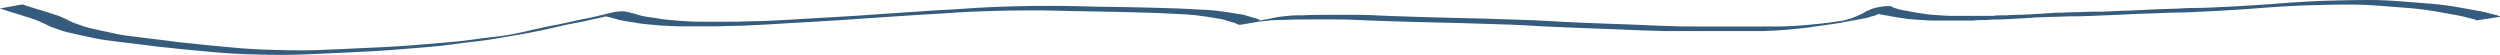 <?xml version="1.0" encoding="UTF-8" standalone="no"?>
<!-- Created with Inkscape (http://www.inkscape.org/) -->
<svg xmlns:rdf="http://www.w3.org/1999/02/22-rdf-syntax-ns#" xmlns="http://www.w3.org/2000/svg" height="30.577mm" width="1393.1mm" version="1.1" xmlns:cc="http://creativecommons.org/ns#" xmlns:dc="http://purl.org/dc/elements/1.1/" viewBox="0 0 1393.108 30.577">
 <g transform="translate(296.06 -219.28)">
  <path d="m-283.5 221.71c1.783 0.717 3.898 1.343 5.99 1.976 1.392 0.476 2.951 0.9 4.461 1.34 1.233 0.381 2.45 0.767 3.68 1.15 1.43 0.41 2.613 0.887 4.006 1.306 1.081 0.359 2.222 0.702 3.116 1.107 0.573 0.344 1.429 0.632 2.101 0.956 0.844 0.313 1.454 0.676 2.162 1.018 0.834 0.417 1.679 0.831 2.494 1.252 0.851 0.318 1.823 0.604 2.683 0.919 0.931 0.377 2.046 0.71 2.968 1.088 1.113 0.359 2.246 0.721 3.544 1.02 1.575 0.374 3.144 0.746 4.778 1.096 1.444 0.306 2.879 0.611 4.302 0.925 1.412 0.252 2.695 0.549 3.982 0.855 1.558 0.399 3.308 0.729 5.123 1.012 1.877 0.366 3.978 0.581 6.015 0.844 1.861 0.158 3.53 0.44 5.265 0.686 1.437 0.171 2.889 0.285 4.256 0.509 1.456 0.185 2.906 0.38 4.431 0.508 1.728 0.193 3.451 0.376 5.086 0.634 1.792 0.273 3.631 0.511 5.509 0.727 2.195 0.314 4.582 0.478 6.867 0.723 2.631 0.269 5.262 0.539 7.849 0.843 2.997 0.33 6.053 0.6 9.107 0.878 3.969 0.394 7.994 0.737 11.998 1.099 4.235 0.318 8.509 0.585 12.847 0.738 4.522 0.15 9.035 0.295 13.581 0.367 5.074 0.116 10.132 0.021 15.197-0.072 5.03-0.166 10.042-0.385 15.038-0.625 4.872-0.184 9.708-0.429 14.548-0.675 5.043-0.201 10.029-0.498 15.029-0.773 5.692-0.32 11.263-0.801 16.837-1.265 4.451-0.289 8.75-0.743 13.132-1.103 4.657-0.344 9.037-0.907 13.365-1.513 3.926-0.562 7.957-1.073 12.068-1.501 3.377-0.398 6.705-0.842 9.848-1.386-3.501 0.603-7 1.207-10.504 1.808-0.636 0.109 1.265-0.222 1.9-0.331 4.751-0.821 9.522-1.633 14.258-2.462 3.487-0.61-6.991 1.212-10.508 1.806-1.106 0.187 2.142-0.408 3.195-0.621 2.261-0.485 4.668-0.904 6.947-1.38 2.647-0.59 5.21-1.212 7.822-1.817 2.493-0.584 5.113-1.116 7.731-1.648 2.797-0.485 5.462-1.032 8.067-1.604 2.381-0.532 4.731-1.075 7.17-1.584 5.17-1.166 11.041-1.968 16.561-2.994 3.839-0.714-7.835 1.349-11.752 2.024 1.348-0.262 2.687-0.526 3.948-0.825 0.811-0.193 1.681-0.36 2.422-0.577 0.726-0.174 1.398-0.366 2.144-0.535 4.843-1.138 10.197-2.91 14.602-1.632 1.056 0.299 2.223 0.555 3.378 0.819 1.368 0.457 2.856 0.868 4.394 1.272 1.788 0.382 3.689 0.696 5.707 0.956 1.581 0.159 2.919 0.459 4.384 0.688 1.32 0.282 2.925 0.378 4.419 0.551 1.671 0.152 3.375 0.28 5.01 0.466 1.839 0.234 3.858 0.23 5.766 0.371 1.921 0.154 3.899 0.209 5.878 0.24 1.966 0.023 3.933 0.02 5.899 0.02 2.115-0.001 4.229-0.001 6.344-0 2.295-0.002 4.589 0.001 6.884 0.001 2.623 0.045 5.196-0.12 7.798-0.193 3.189-0.057 6.361-0.091 9.54-0.19 4.173-0.212 8.37-0.373 12.526-0.616 4.48-0.242 8.902-0.57 13.389-0.801 4.278-0.284 8.61-0.484 12.909-0.734 4.374-0.217 8.727-0.479 13.032-0.796 4.297-0.276 8.595-0.555 12.852-0.881 3.911-0.289 7.841-0.55 11.781-0.802 3.862-0.276 7.752-0.512 11.627-0.774 4.099-0.316 8.243-0.598 12.433-0.781 4.156-0.182 8.222-0.493 12.327-0.75 4.537-0.357 9.179-0.561 13.79-0.809 4.841-0.238 9.737-0.341 14.613-0.491 5.674-0.166 11.377-0.181 17.072-0.201 6.309-0.046 12.623 0.036 18.905 0.211 5.62 0.185 11.264 0.278 16.913 0.328 4.876 0.121 9.755 0.223 14.645 0.277 4.085 0.133 8.176 0.237 12.281 0.291 3.926 0.127 7.853 0.229 11.763 0.394 3.58 0.138 7.124 0.348 10.668 0.551 3.048 0.135 6.092 0.264 8.956 0.615 2.321 0.316 4.662 0.623 6.971 0.947 1.707 0.308 3.528 0.549 5.234 0.856 1.085 0.149 2.223 0.294 3.17 0.511 1.06 0.283 2.021 0.597 3.014 0.901 0.881 0.275 1.773 0.547 2.691 0.812 0.817 0.062 1.245 0.284 1.758 0.469 0.526 0.247 1.148 0.463 1.627 0.721 0.6 0.318-0.053 0.101 0.443 0.063 0.161-0.004 0.283-0.017 0.388-0.047-4.172 0.695-8.318 1.404-12.517 2.084-0.289 0.047 0.472-0.14 0.758-0.189 4.388-0.755 8.774-1.511 13.174-2.259 4.011-0.682-7.997 1.378-12.008 2.061-0.212 0.036 0.406-0.081 0.609-0.121 7.816-1.393 29.126-4.99 3.419-0.585 4.582-0.819 9.193-1.585 13.855-2.396 4.066-0.707-8.137 1.411-12.223 2.107-0.291 0.05 0.536-0.12 0.815-0.175 4.308 0.011 10.65-2.08 16.144-2.592 1.793-0.165 3.482-0.4 5.343-0.507 1.044-0.075 2.11-0.072 3.174-0.073 1.527 0.043 2.981-0.017 4.479-0.096 2.508-0.112 5.04-0.142 7.57-0.166 2.88-0.016 5.76-0.012 8.639-0.01 3.16 0.002 6.319 0.003 9.479 0.001 3.302-0.05 6.564 0.057 9.842 0.154 3.683 0.196 7.397 0.318 11.092 0.49 3.396 0.139 6.808 0.195 10.202 0.335 3.019 0.107 6.037 0.164 9.045 0.295 3.161 0.153 6.374 0.125 9.543 0.241 3.208 0.135 6.439 0.2 9.675 0.235 3.883 0.155 7.789 0.234 11.7 0.282 3.861 0.112 7.71 0.228 11.549 0.393 4.019 0.121 8.031 0.256 12.05 0.377 3.916 0.088 7.793 0.281 11.661 0.478 3.725 0.147 7.347 0.449 11.051 0.633 4.074 0.166 8.137 0.355 12.197 0.55 3.938 0.138 7.848 0.331 11.794 0.45 3.288 0.086 6.538 0.258 9.831 0.339 2.899 0.096 5.832 0.188 8.704 0.345 2.973 0.153 5.963 0.239 8.935 0.391 2.572 0.164 5.214 0.139 7.803 0.254 2.822 0.143 5.677 0.199 8.533 0.233 2.734 0.026 5.47 0.023 8.205 0.025 3.341 0.002 6.681 0.003 10.022 0.006 4.011 0.002 8.022 0.001 12.034 0.001 3.691 0.002 7.381-0.004 11.072-0.005 2.636-0.002 5.271-0.007 7.907-0.009 2.001-0.029 4.04 0.061 6.01-0.058 1.628-0.111 3.271-0.193 4.938-0.227 1.308 0.02 2.429-0.17 3.701-0.235 1.453-0.069 2.917-0.174 4.29-0.339 2.192-0.189 4.339-0.423 6.502-0.641 0.359-0.029 0.727-0.05 1.076-0.088 0.636-0.092 1.084-0.163 1.745-0.236 0.794-0.087 1.543-0.139 2.298-0.255-0.349 0.112 1.948-0.287 1.477-0.206-3.913 0.671-15.711 2.651-11.745 2.009 4.959-0.803 10.243-1.893 15.684-2.606 2.181-0.328 4.367-0.654 6.652-0.914 4.521-0.7 11.31-1.921-9.393 1.633-2.309 0.397 2.027-0.387 2.444-0.471 0.803-0.097 1.333-0.317 2.062-0.444 4.309-0.751 8.633-1.494 12.952-2.239 4.072-0.703-8.139 1.407-12.209 2.111 0.751-0.145 1.531-0.286 2.058-0.503 0.663-0.28 1.477-0.483 2.379-0.685 0.833-0.187 1.384-0.472 1.971-0.728 0.845-0.31 1.585-0.638 2.333-0.97 0.707-0.348 1.569-0.667 2.23-1.023 0.751-0.275 1.109-0.608 1.591-0.925 0.343-0.253 0.838-0.466 1.339-0.689 0.181-0.081 0.295-0.172 0.465-0.254 5.163 0.314 13.091-3.367 13.304-1.694-0.615-0.427 0.166-0.207 0.61 0.02 0.148 0.083 0.244 0.172 0.335 0.261-0.03-0.02-0.16-0.069-0.092-0.061 0.383 0.049 1.303 0.42 1.845 0.528 0.947 0.315 2.012 0.576 3.151 0.825 1.065 0.139 2.059 0.286 2.963 0.507 1.267 0.224 2.546 0.437 3.751 0.691 1.564 0.34 3.342 0.549 5.069 0.795 1.364 0.165 2.547 0.413 3.985 0.519 1.514 0.075 2.942 0.229 4.463 0.304 1.666 0.071 3.295 0.218 4.935 0.336 1.056 0.053 2.131 0.042 3.198 0.044 1.856 0.001 3.712 0.005 5.567 0.002 1.71-0.003 3.42-0.002 5.13-0.006 1.433 0.001 2.867-0.001 4.301 0.001 1.471 0.004 2.941-0.001 4.412-0.001 0.974-0.002 1.949-0.002 2.924-0.004 0.723-0.206 1.7-0.234 2.642-0.276 1.086-0.016 2.174-0.023 3.261-0.02 1.246 0.054 2.248-0.065 3.399-0.182 1.292-0.089 2.619-0.1 3.939-0.106 1.7 0.062 3.245-0.072 4.881-0.172 1-0.095 2.113-0.043 3.12-0.108 0.442-0.029 0.842-0.099 1.272-0.142 1.329-0.117 2.703-0.152 4.081-0.168 1.038-0.041 2.03-0.185 3.06-0.275 0.617-0.015 1.232-0.043 1.852-0.047 0.848 0.042 0.475-0.009 0.993-0.158 1.126-0.086 2.288-0.097 3.444-0.106 1.603 0.051 3.068-0.088 4.618-0.175 1.928-0.094 3.885-0.111 5.834-0.117 2.439-0.131 4.905-0.209 7.375-0.261 2.208-0.042 4.421-0.04 6.633-0.04 2.381-0.148 4.844-0.144 7.21-0.307 2.435-0.161 4.913-0.224 7.398-0.258 2.706-0.14 5.425-0.233 8.129-0.376 2.864-0.119 5.656-0.328 8.536-0.412 3.667-0.097 7.311-0.253 10.985-0.339 2.439-0.168 4.892-0.28 7.386-0.336 2.678-0.012 5.321-0.035 7.976-0.14 2.783-0.053 5.476-0.263 8.233-0.375 3.031-0.102 6.035-0.276 9.043-0.43 3.18-0.147 6.317-0.366 9.445-0.589 2.907-0.14 5.752-0.364 8.627-0.552 3.621-0.259 7.209-0.555 10.814-0.832 3.192-0.253 6.443-0.418 9.664-0.629 3.259-0.16 6.518-0.324 9.796-0.448 3.984-0.084 7.956-0.198 11.934-0.305 4.236-0.113 8.489-0.128 12.738-0.148 3.641-0.04 7.292 0.032 10.875 0.229 3.84 0.189 7.584 0.505 11.345 0.798 4.174 0.317 8.333 0.654 12.51 0.967 3.065 0.257 6.102 0.548 8.985 0.955 2.378 0.287 4.569 0.681 6.8 1.054 2.089 0.406 4.198 0.803 6.398 1.154 2.081 0.399 4.304 0.733 6.354 1.144 1.698 0.258 2.988 0.676 4.407 1.043 1.152 0.249 2.052 0.615 3.303 0.82 0.863 0.117 1.421 0.377 2.023 0.589 0.222 0.079 0.447 0.157 0.666 0.236 0.263 0.104 0.251 0.201 0.253 0.319v0.063l-13.2 2.001c0.014-0.089-0.01 0.047 0.01-0.062 0.01-0.087-0.061-0.202 0.206-0.058-0.184-0.078-0.379-0.154-0.579-0.229-0.519-0.191-1.034-0.374-1.779-0.488-1.174-0.274-2.214-0.597-3.37-0.877-1.328-0.367-2.653-0.733-4.251-0.995-2.049-0.391-4.168-0.751-6.257-1.122-2.181-0.368-4.316-0.756-6.43-1.157-2.169-0.377-4.383-0.729-6.689-1.027-2.838-0.369-5.777-0.664-8.761-0.909-4.161-0.329-8.32-0.659-12.494-0.973-3.745-0.295-7.507-0.572-11.337-0.75-3.535-0.152-7.093-0.226-10.666-0.179-4.225 0.016-8.451 0.054-12.66 0.173-3.982 0.113-7.97 0.204-11.947 0.331-3.266 0.143-6.535 0.29-9.774 0.48-3.212 0.186-6.398 0.399-9.573 0.637-3.612 0.289-7.239 0.561-10.87 0.827-2.87 0.204-5.753 0.385-8.645 0.56-3.13 0.219-6.284 0.407-9.457 0.561-3.032 0.164-6.07 0.32-9.128 0.434-2.744 0.131-5.466 0.302-8.244 0.362-2.675 0.085-5.36 0.073-8.04 0.138-2.454 0.076-4.859 0.235-7.311 0.315-3.664 0.092-7.304 0.245-10.961 0.356-2.848 0.126-5.659 0.314-8.511 0.433-2.742 0.138-5.501 0.252-8.263 0.345-2.457 0.052-4.893 0.152-7.304 0.303-2.446 0.099-4.903 0.194-7.363 0.246-2.19 0.006-4.382 0.015-6.567 0.066-2.485 0.065-4.947 0.182-7.431 0.246-1.918 0.025-3.842 0.059-5.723 0.183-1.576 0.097-3.144 0.125-4.752 0.135-1.079 0.034-2.201 0.076-3.095 0.276-0.489 0.043-0.92-0.037-1.414 0.013-0.55 0.025-1.107 0.047-1.625 0.111-1.063 0.095-2.086 0.21-3.219 0.192-1.322 0.043-2.622 0.116-3.89 0.239-1.457 0.107-2.986 0.103-4.443 0.219-1.667 0.103-3.334 0.111-5.034 0.118-1.269 0.026-2.537 0.071-3.745 0.196-1.206 0.091-2.404 0.094-3.645 0.085-1.04 0.009-2.095 0.012-3.109 0.09-0.946 0.074-1.824 0.246-2.828 0.208-0.963-0.002-1.925-0.002-2.888-0.004-1.466-0-2.933-0.005-4.399-0.001-1.435 0.001-2.869-0.001-4.304 0.001-1.694-0.003-3.389-0.002-5.084-0.003-1.874-0.001-3.749 0.007-5.623 0.002-1.156-0.007-2.312-0.018-3.424-0.124-1.593-0.131-3.194-0.256-4.834-0.323-1.538-0.1-3.061-0.222-4.581-0.342-1.404-0.158-2.687-0.392-4.066-0.569-1.81-0.24-3.529-0.529-5.186-0.854-1.272-0.238-2.609-0.444-3.847-0.699-0.954-0.187-2.019-0.312-2.949-0.512-1.119-0.257-2.151-0.535-3.171-0.826-0.885-0.223-1.766-0.467-2.425-0.753 0.017-0.037 0.013-0.074-0.03-0.111 0.569 0.317-1.109-0.16-1.001-0.228 0.326-1.526 12.546-3.76 13.29-2.191-0.082 0.117-0.249 0.225-0.411 0.334-0.395 0.259-1.023 0.419-1.379 0.681-0.615 0.316-0.885 0.664-1.537 0.976-0.775 0.278-0.062-0.006-0.679 0.342-0.436 0.246-1.283 0.411-1.546 0.695-0.823 0.314-1.381 0.676-2.307 0.963-0.666 0.266-1.273 0.545-1.826 0.822-0.036 0.011-0.767 0.226-0.777 0.228-0.632 0.118-1.377 0.167-1.67 0.411-0.694 0.174-1.026 0.47-1.915 0.601-4.327 0.755-8.787 1.445-12.981 2.264-3.95 0.771 8.17-1.412 12.248-2.121 0.323-0.056-0.687 0.091-0.988 0.157-0.405 0.089-0.689 0.222-1.128 0.299-0.883 0.14-1.62 0.328-2.479 0.478-5.073 0.888-10.182 1.941-15.71 2.636-2.237 0.291-4.418 0.618-6.619 0.933-0.719 0.106-2.845 0.442-2.154 0.321 16.384-2.883 14.998-2.551-1.822 0.292-0.483 0.082-1.051 0.111-1.536 0.191-1.722 0.173-3.384 0.391-5.128 0.544-2.169 0.226-4.362 0.432-6.545 0.645-1.463 0.117-2.915 0.236-4.41 0.312-1.257 0.106-2.491 0.189-3.808 0.191-1.634 0.061-3.244 0.161-4.876 0.226-2.031 0.028-4.065 0.008-6.098 0.013-2.608-0.002-5.216-0.007-7.825-0.009-3.674-0.001-7.348-0.007-11.023-0.005-4.016-0-8.031-0.001-12.047 0.002-3.366 0.004-6.731 0.007-10.097 0.009-2.75 0-5.502-0.004-8.25-0.041-2.875-0.05-5.74-0.129-8.589-0.258-2.619-0.071-5.255-0.105-7.835-0.272-2.967-0.146-5.964-0.227-8.922-0.392-2.873-0.125-5.755-0.242-8.647-0.32-3.273-0.101-6.514-0.271-9.792-0.356-3.945-0.14-7.875-0.316-11.813-0.473-4.062-0.198-8.137-0.371-12.207-0.553-3.698-0.198-7.347-0.473-11.071-0.627-3.837-0.195-7.691-0.367-11.571-0.462-4.04-0.129-8.087-0.235-12.119-0.382-3.799-0.159-7.617-0.273-11.44-0.365-3.928-0.059-7.841-0.163-11.758-0.268-3.254-0.045-6.494-0.136-9.727-0.256-3.198-0.077-6.414-0.101-9.59-0.251-3.003-0.12-6.031-0.161-9.028-0.296-3.39-0.133-6.81-0.182-10.186-0.35-3.679-0.174-7.381-0.298-11.063-0.465-3.259-0.094-6.511-0.15-9.788-0.114-3.158-0.002-6.315-0.003-9.473-0.002-2.883 0.002-5.766 0.001-8.648 0.032-2.512 0.032-5.022 0.086-7.502 0.215-1.556 0.063-3.113 0.063-4.681 0.069-0.994 0.014-1.973 0.061-2.935 0.138-1.764 0.158-3.46 0.37-5.2 0.549-5.04 0.722-13.681 1.539 9.12-1.698-4.754 0.757-8.631 1.392-13.836 2.407-3.939 0.769 8.124-1.419 12.2-2.121 0.297-0.051-1.231 0.256-0.83 0.181-4.376 0.752-8.748 1.505-13.127 2.256-0.353 0.06-1.423 0.236-1.071 0.175 3.966-0.69 7.921-1.386 11.901-2.068 0.395-0.068-1.429 0.306-1.149 0.22-4.738 0.793-7.022 1.174-13.771 2.392-3.965 0.716 8.007-1.392 12.018-2.084 0.152-0.026-0.281 0.065-0.442 0.087-0.12 0.016-0.272 0.004-0.386 0.023-4.364 0.732-8.688 1.485-13.031 2.228-0.2-0.027-0.417-0.039-0.621-0.064-0.573-0.081-0.918-0.221-1.112-0.398-0.394-0.236-0.983-0.423-1.46-0.643-0.506-0.179-1.051-0.304-1.693-0.438-0.875-0.278-1.774-0.549-2.664-0.823-0.909-0.286-1.809-0.581-2.866-0.819-1.029-0.17-2.071-0.331-3.107-0.496-1.648-0.296-3.375-0.555-5.059-0.832-2.301-0.309-4.577-0.635-6.904-0.925-2.836-0.295-5.811-0.404-8.755-0.565-3.521-0.204-7.053-0.397-10.611-0.536-3.874-0.163-7.776-0.258-11.671-0.365-4.091-0.066-8.161-0.192-12.242-0.296-4.863-0.07-9.712-0.193-14.569-0.289-5.648-0.061-11.284-0.177-16.904-0.358-6.252-0.154-12.523-0.237-18.797-0.181-5.709 0.03-11.426 0.073-17.108 0.256-4.856 0.154-9.739 0.249-14.549 0.514-4.633 0.238-9.252 0.494-13.814 0.836-4.099 0.276-8.208 0.537-12.362 0.728-4.159 0.217-8.284 0.492-12.376 0.804-3.886 0.27-7.801 0.498-11.678 0.779-3.913 0.258-7.832 0.506-11.715 0.803-4.275 0.308-8.568 0.592-12.86 0.877-4.331 0.295-8.688 0.556-13.068 0.779-4.311 0.232-8.614 0.474-12.91 0.731-4.469 0.249-8.894 0.564-13.371 0.801-4.209 0.226-8.436 0.419-12.668 0.602-3.194 0.093-6.401 0.109-9.595 0.205-2.633 0.092-5.259 0.204-7.919 0.163-2.297-0-4.595 0.003-6.892 0.002-2.122 0.001-4.244 0.004-6.367 0.004-1.986-0.002-3.975-0.003-5.957-0.044-2.02-0.052-4.018-0.145-5.989-0.289-1.992-0.098-3.988-0.19-5.876-0.416-1.689-0.155-3.39-0.299-5.058-0.473-1.556-0.175-3.168-0.307-4.549-0.598-1.396-0.24-2.761-0.497-4.273-0.67-2.089-0.299-4.086-0.64-5.923-1.065-1.524-0.395-2.95-0.814-4.384-1.237-1.215-0.269-2.417-0.547-3.508-0.861-0.505-0.149-0.96-0.278-0.902-0.288 19.011-3.316 17.119-2.662 12.576-1.991-0.8 0.142-1.681 0.284-2.225 0.512-0.904 0.159-1.479 0.437-2.451 0.569-1.255 0.313-2.52 0.626-3.951 0.865-26.725 4.7-9.295 1.627-1.599 0.303 0.28-0.048-0.532 0.11-0.805 0.162-1.917 0.364 0.316-0.093-1.595 0.327-0.283 0.062-0.576 0.12-0.864 0.18-2.462 0.514-4.914 1.027-7.277 1.581-2.551 0.583-5.147 1.16-7.965 1.624-2.705 0.498-5.275 1.063-7.846 1.62-2.579 0.606-5.187 1.201-7.725 1.819-2.239 0.516-4.698 0.927-7.029 1.403-0.985 0.209-2.168 0.47-3.206 0.653-9.938 1.749-24.537 4.242-3.755 0.662 0.633-0.109-1.26 0.221-1.89 0.331-4.737 0.818-9.475 1.635-14.212 2.453-3.24 0.511-6.575 0.971-10.025 1.342-4.026 0.456-8.026 0.935-11.89 1.505-4.395 0.595-8.874 1.119-13.56 1.476-4.323 0.388-8.658 0.761-13.049 1.077-5.601 0.452-11.187 0.93-16.905 1.236-5.018 0.288-10.043 0.56-15.1 0.78-4.835 0.247-9.683 0.464-14.541 0.666-5.021 0.228-10.045 0.466-15.11 0.591-5.104 0.093-10.208 0.148-15.317 0.036-4.578-0.083-9.132-0.224-13.687-0.382-4.377-0.181-8.701-0.458-12.97-0.799-4.022-0.358-8.052-0.709-12.055-1.086-3.106-0.27-6.192-0.557-9.226-0.893-2.597-0.287-5.204-0.568-7.833-0.828-2.336-0.228-4.714-0.425-6.952-0.732-1.891-0.233-3.765-0.475-5.59-0.752-1.62-0.221-3.279-0.412-4.971-0.577-1.555-0.162-3.09-0.344-4.569-0.562-1.399-0.182-2.88-0.298-4.234-0.511-1.688-0.253-3.407-0.479-5.185-0.67-2.105-0.252-4.155-0.533-6.106-0.882-1.847-0.315-3.649-0.656-5.282-1.066-1.292-0.295-2.609-0.572-3.956-0.843-1.432-0.306-2.844-0.62-4.276-0.926-1.66-0.354-3.209-0.748-4.835-1.116-1.35-0.338-2.625-0.707-3.76-1.11-0.932-0.366-2.003-0.7-2.938-1.066-0.937-0.328-1.98-0.63-2.803-0.986-0.802-0.417-1.621-0.828-2.463-1.237-0.731-0.339-1.35-0.699-2.191-1.016-0.67-0.319-1.516-0.605-2.064-0.948-0.849-0.382-1.955-0.7-2.956-1.045-1.338-0.434-2.561-0.899-4.004-1.303-1.223-0.377-2.415-0.764-3.651-1.137-1.53-0.439-3.003-0.891-4.429-1.361-2.089-0.651-4.112-1.317-6.101-1.996l12.56-2.255z" fill="#355c7d"/>
 </g>
</svg>
